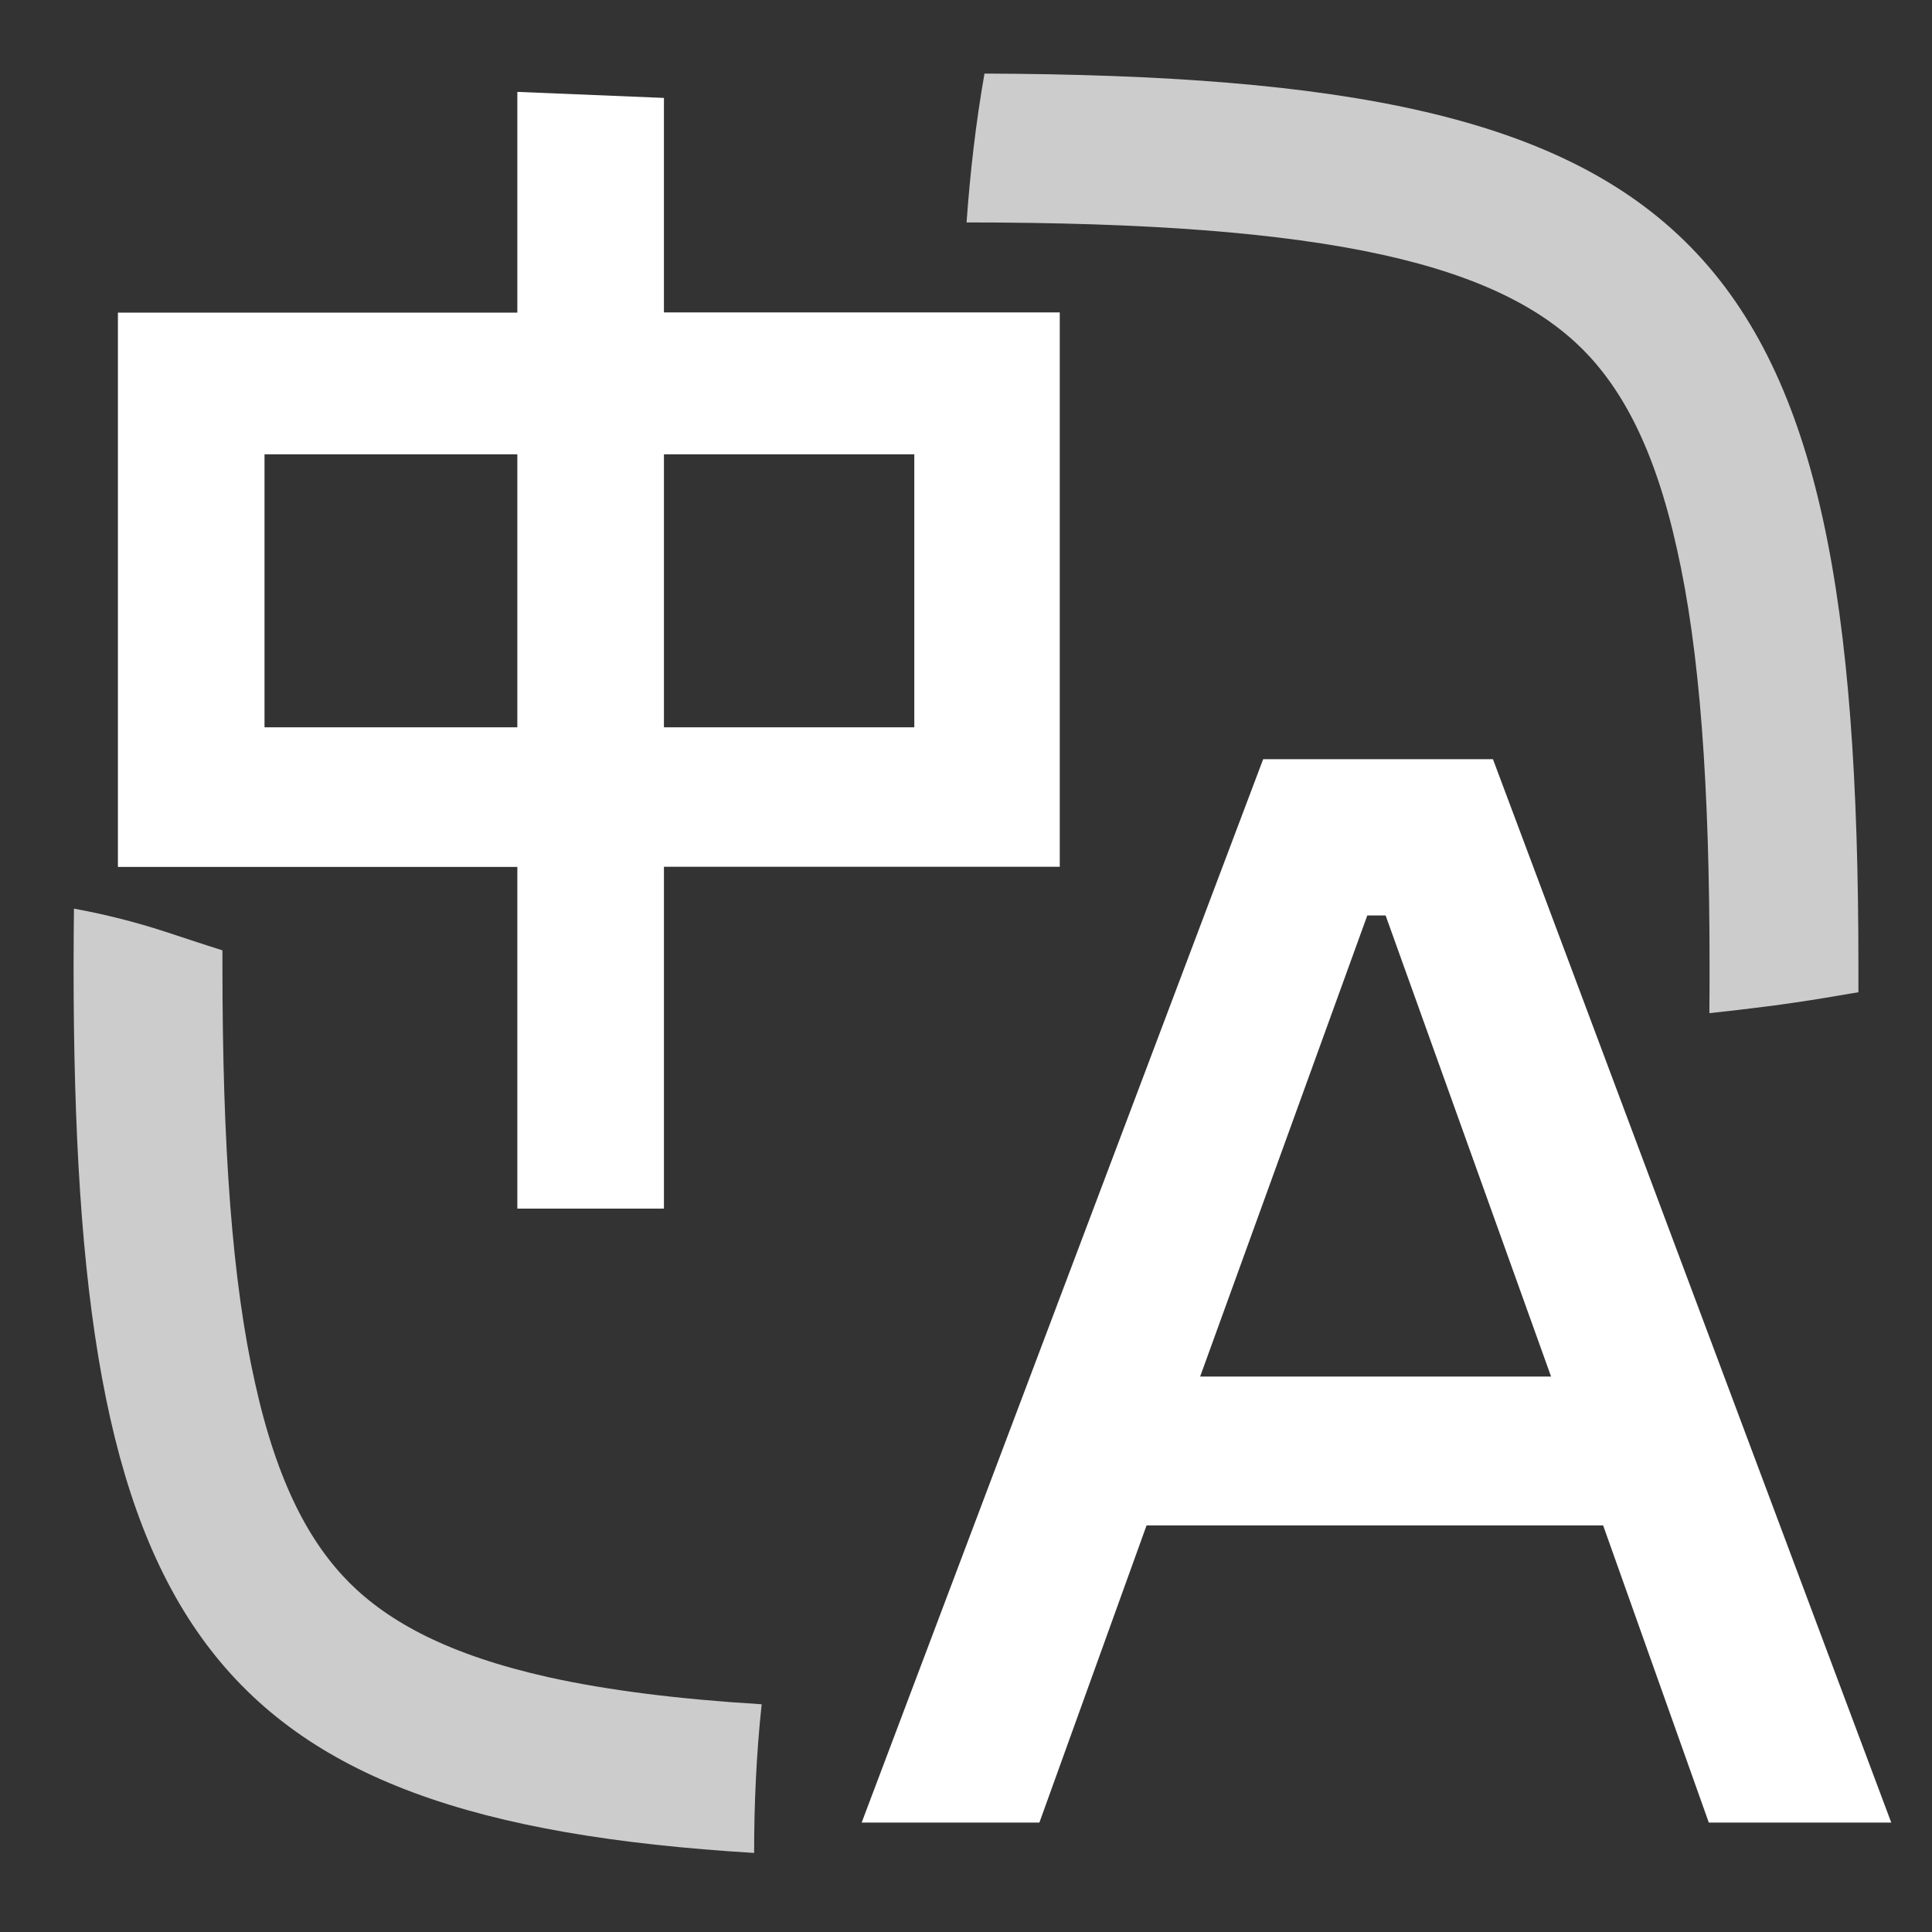 <?xml version="1.0" encoding="utf-8"?>
<!-- Generator: Adobe Illustrator 27.9.0, SVG Export Plug-In . SVG Version: 6.00 Build 0)  -->
<svg version="1.1" id="Layer_1" xmlns="http://www.w3.org/2000/svg" xmlns:xlink="http://www.w3.org/1999/xlink" x="0px" y="0px"
	 viewBox="0 0 1024 1024" style="enable-background:new 0 0 1024 1024;" xml:space="preserve">
<rect x="0" y="0" width="1024" height="1024" fill="#333333" stroke="none"/>
<style type="text/css">
	.st0{fill:#CCCCCC;}
	.st1{fill:#FFFFFF;}
</style>
<path class="st0" d="M185.2,838.9c-20.9-21-38.2-52.5-50-105.8C123,679,117.9,607.6,117.9,512c0-2.8,0-5.6,0-8.3
	c-10.2-3.2-20.3-6.6-30.4-9.9c-16-5.2-31.9-9.2-48.3-12.2c-0.1,9.9-0.2,20.1-0.2,30.5c0,348.9,67,452.2,360.7,470
	c0-26.3,1.2-52.6,4-78.8c-44.3-2.7-81.5-7.4-112.8-14.3C237.7,877.1,206.1,859.7,185.2,838.9z"/>
<path class="st0" d="M838.8,185.1c20.9,21,38.2,52.5,50,105.8C901,345,906.1,416.4,906.1,512c0,8.5,0,16.8-0.1,25
	c20.5-2.2,40.9-4.7,61.2-8.1c5.8-1,11.8-2,17.8-3c0-4.6,0-9.2,0-13.9c0-386.3-82.1-471.6-463.2-473c-4.6,26.1-7.6,52.4-9.5,78.9
	c95.2,0,166.8,5.3,220.8,17.2C786.3,146.9,817.9,164.3,838.8,185.1z"/>
<g>
	<path class="st1" d="M905.7,966l-56-157.5h-242L550.9,966h-94.2l212.8-563.6h121.8L1002.4,966H905.7z M636.1,729.6h186l-87.7-244.4
		h-9.7L636.1,729.6z"/>
</g>
<path class="st1" d="M274.2,640.7V459.5H62.5V165.7h211.7v-117l77.7,3.2v113.7h209.8v293.8H351.9v181.2H274.2z M484.6,385.6V240.8
	H351.9v144.7H484.6z M274.2,385.6V240.8H140.2v144.7H274.2z"/>
</svg>
